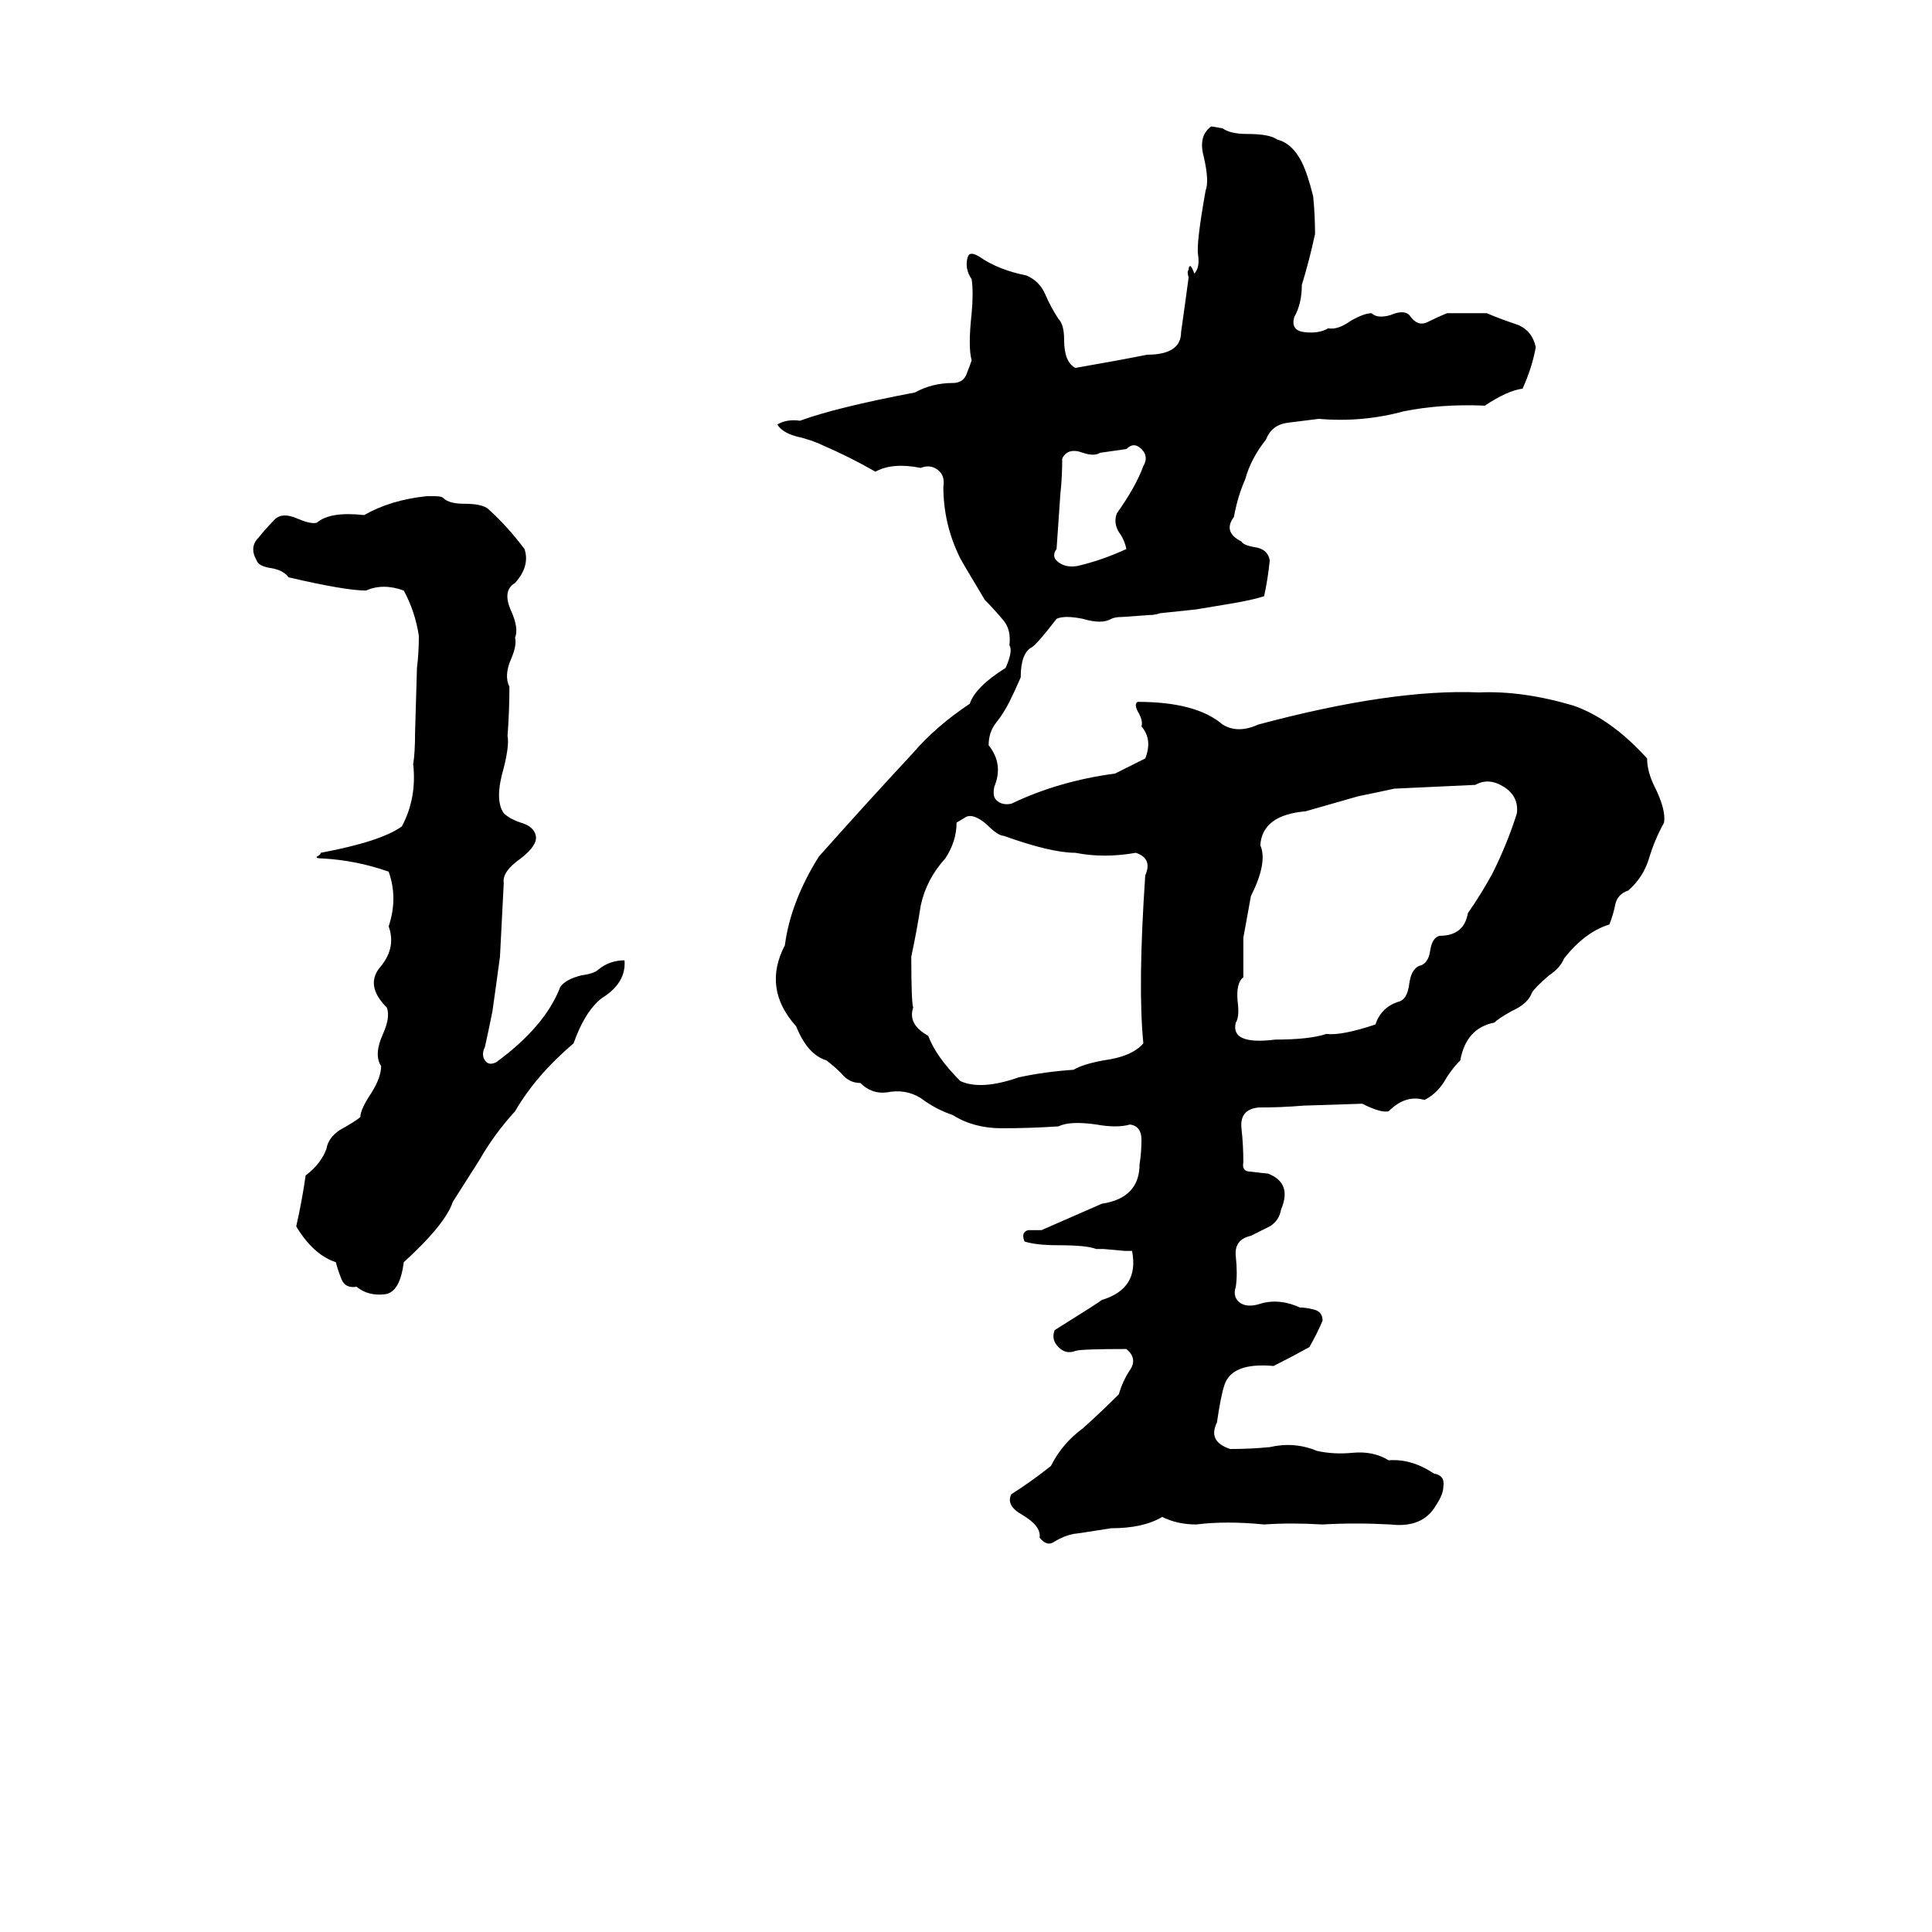 <svg xmlns="http://www.w3.org/2000/svg" viewBox="0 -800 1024 1024">
	<path fill="#000000" d="M642 -733L648 -732Q652 -729 661 -729Q673 -729 677 -726Q685 -724 690 -714Q693 -708 696 -696Q697 -686 697 -676Q694 -662 690 -649Q690 -639 686 -632Q684 -625 691 -624Q699 -623 704 -626Q709 -625 716 -630Q723 -634 727 -634Q730 -631 737 -633Q744 -636 747 -633Q751 -627 756 -629Q762 -632 767 -634Q778 -634 788 -634Q795 -631 804 -628Q812 -625 814 -616Q812 -605 807 -594Q799 -593 787 -585Q764 -586 744 -582Q722 -576 699 -578Q691 -577 683 -576Q674 -575 671 -567Q663 -557 660 -546Q656 -537 654 -526Q648 -518 658 -513Q659 -511 665 -510Q672 -509 673 -503Q672 -493 670 -484Q664 -482 652 -480L634 -477Q625 -476 615 -475Q612 -474 609 -474L595 -473Q591 -473 589 -472Q584 -469 574 -472Q564 -474 560 -472Q550 -459 547 -457Q541 -454 541 -441Q538 -434 535 -428Q532 -422 528 -417Q524 -412 524 -405Q532 -395 527 -383Q526 -378 528 -376Q531 -373 536 -374Q561 -386 591 -390Q599 -394 607 -398Q611 -408 605 -415Q606 -418 603 -423Q601 -427 603 -428Q634 -428 648 -416Q656 -411 667 -416Q738 -435 784 -433Q807 -434 834 -426Q854 -419 873 -398Q873 -391 877 -383Q883 -371 882 -364Q877 -355 874 -345Q871 -335 863 -328Q857 -326 856 -320Q855 -315 853 -310Q840 -306 829 -292Q827 -287 821 -283Q814 -277 812 -274Q810 -268 801 -264Q794 -260 792 -258Q777 -255 774 -238Q769 -233 765 -226Q761 -220 755 -217Q745 -220 736 -211Q732 -210 722 -215L691 -214Q679 -213 667 -213Q657 -212 658 -202Q659 -193 659 -184Q658 -179 663 -179Q671 -178 672 -178Q685 -173 679 -159Q678 -153 673 -150Q667 -147 663 -145Q654 -143 655 -134Q656 -125 655 -118Q653 -112 658 -109Q662 -107 668 -109Q678 -112 689 -107Q692 -107 696 -106Q701 -105 701 -100Q698 -93 694 -86Q685 -81 675 -76Q653 -78 649 -66Q647 -60 645 -46Q640 -36 652 -32Q663 -32 673 -33Q686 -36 698 -31Q707 -29 717 -30Q728 -31 736 -26Q748 -27 760 -19Q766 -18 765 -12Q765 -8 761 -2Q754 10 737 8Q718 7 701 8Q684 7 670 8Q650 6 634 8Q624 8 616 4Q606 10 589 10Q570 13 569 13Q564 14 559 17Q555 20 551 15Q552 9 542 3Q533 -2 536 -8Q547 -15 557 -23Q563 -35 574 -43Q584 -52 593 -61Q595 -68 599 -74Q603 -80 597 -85Q573 -85 570 -84Q565 -82 561 -86Q557 -90 559 -95Q583 -110 584 -111Q604 -117 600 -137Q598 -137 596 -137L585 -138Q583 -138 581 -138Q576 -140 561 -140Q549 -140 543 -142Q541 -147 545 -148Q548 -148 552 -148Q568 -155 584 -162Q604 -165 604 -183Q605 -189 605 -196Q605 -203 599 -204Q592 -202 581 -204Q567 -206 561 -203Q546 -202 531 -202Q516 -202 505 -209Q496 -212 488 -218Q480 -223 470 -221Q462 -220 456 -226Q450 -226 446 -231Q442 -235 438 -238Q428 -241 422 -256Q404 -276 416 -299Q419 -322 434 -346Q458 -373 484 -401Q496 -415 514 -427Q517 -436 533 -446Q537 -455 535 -458Q536 -466 532 -471Q527 -477 522 -482Q510 -502 509 -504Q500 -522 500 -542Q501 -548 497 -551Q493 -554 488 -552Q473 -555 464 -550Q450 -558 436 -564Q432 -566 425 -568Q415 -570 412 -575Q417 -578 424 -577Q443 -584 485 -592Q494 -597 505 -597Q510 -597 512 -601Q514 -606 515 -609Q513 -616 515 -634Q516 -645 515 -652Q511 -658 513 -664Q514 -667 519 -664Q529 -657 544 -654Q551 -651 554 -644Q557 -637 561 -631Q564 -628 564 -620Q564 -608 570 -605Q593 -609 608 -612Q626 -612 626 -624Q628 -638 630 -653Q629 -656 630 -657Q630 -659 631 -659Q632 -658 633 -655Q636 -658 635 -665Q634 -671 639 -699Q641 -704 638 -717Q635 -728 642 -733ZM597 -562L583 -560Q580 -558 574 -560Q566 -563 563 -557Q563 -547 562 -538Q561 -523 560 -509Q557 -505 561 -502Q565 -499 571 -500Q584 -503 597 -509Q596 -514 593 -518Q590 -523 592 -528Q602 -542 606 -553Q609 -558 605 -562Q601 -566 597 -562ZM226 -537H231Q234 -537 235 -536Q238 -533 246 -533Q256 -533 259 -530Q269 -521 278 -509Q281 -500 273 -491Q266 -487 271 -476Q275 -467 273 -462Q274 -458 271 -451Q267 -442 270 -436Q270 -423 269 -410Q270 -405 267 -393Q262 -376 267 -369Q270 -366 276 -364Q283 -362 284 -357Q285 -352 276 -345Q266 -338 267 -332Q266 -312 265 -293Q263 -278 261 -264Q259 -254 257 -245Q255 -241 257 -238Q259 -235 263 -237Q289 -256 297 -277Q300 -281 308 -283Q315 -284 317 -286Q323 -291 331 -291Q332 -279 319 -271Q310 -264 304 -247Q284 -230 273 -211Q262 -199 254 -185Q247 -174 240 -163Q236 -151 214 -131Q212 -115 204 -114Q195 -113 189 -118Q183 -117 181 -122Q179 -127 178 -131Q166 -135 157 -150Q160 -163 162 -177Q170 -183 173 -191Q174 -197 180 -201Q189 -206 191 -208Q191 -212 197 -221Q202 -229 202 -235Q198 -241 203 -252Q207 -261 205 -266Q193 -278 202 -288Q210 -298 206 -309Q211 -324 206 -338Q189 -344 171 -345Q167 -345 168 -346Q170 -347 170 -348Q202 -354 213 -362Q221 -377 219 -395Q220 -401 220 -412L221 -446Q222 -454 222 -463Q220 -476 214 -487Q203 -491 194 -487Q183 -487 153 -494Q150 -498 143 -499Q137 -500 136 -503Q132 -510 137 -515Q141 -520 145 -524Q149 -529 158 -525Q165 -522 168 -523Q175 -529 193 -527Q207 -535 226 -537ZM782 -384Q761 -383 739 -382Q730 -380 720 -378Q706 -374 692 -370Q669 -368 668 -352Q672 -343 663 -325Q661 -314 659 -303Q659 -292 659 -282Q655 -279 656 -269Q657 -261 655 -258Q652 -246 676 -249Q694 -249 703 -252Q711 -251 729 -257Q732 -266 741 -269Q746 -270 747 -279Q748 -286 752 -288Q757 -289 758 -296Q759 -303 763 -304Q776 -304 778 -316Q785 -326 791 -337Q799 -353 804 -369Q805 -378 797 -383Q789 -388 782 -384ZM512 -367L507 -364Q507 -354 501 -345Q491 -334 488 -320Q486 -307 483 -293Q483 -269 484 -266Q481 -257 492 -251Q496 -240 509 -227Q520 -222 540 -229Q554 -232 569 -233Q574 -236 585 -238Q600 -240 606 -247Q603 -277 607 -336Q611 -345 602 -348Q585 -345 570 -348Q557 -348 532 -357Q529 -357 523 -363Q516 -369 512 -367Z"/>
</svg>